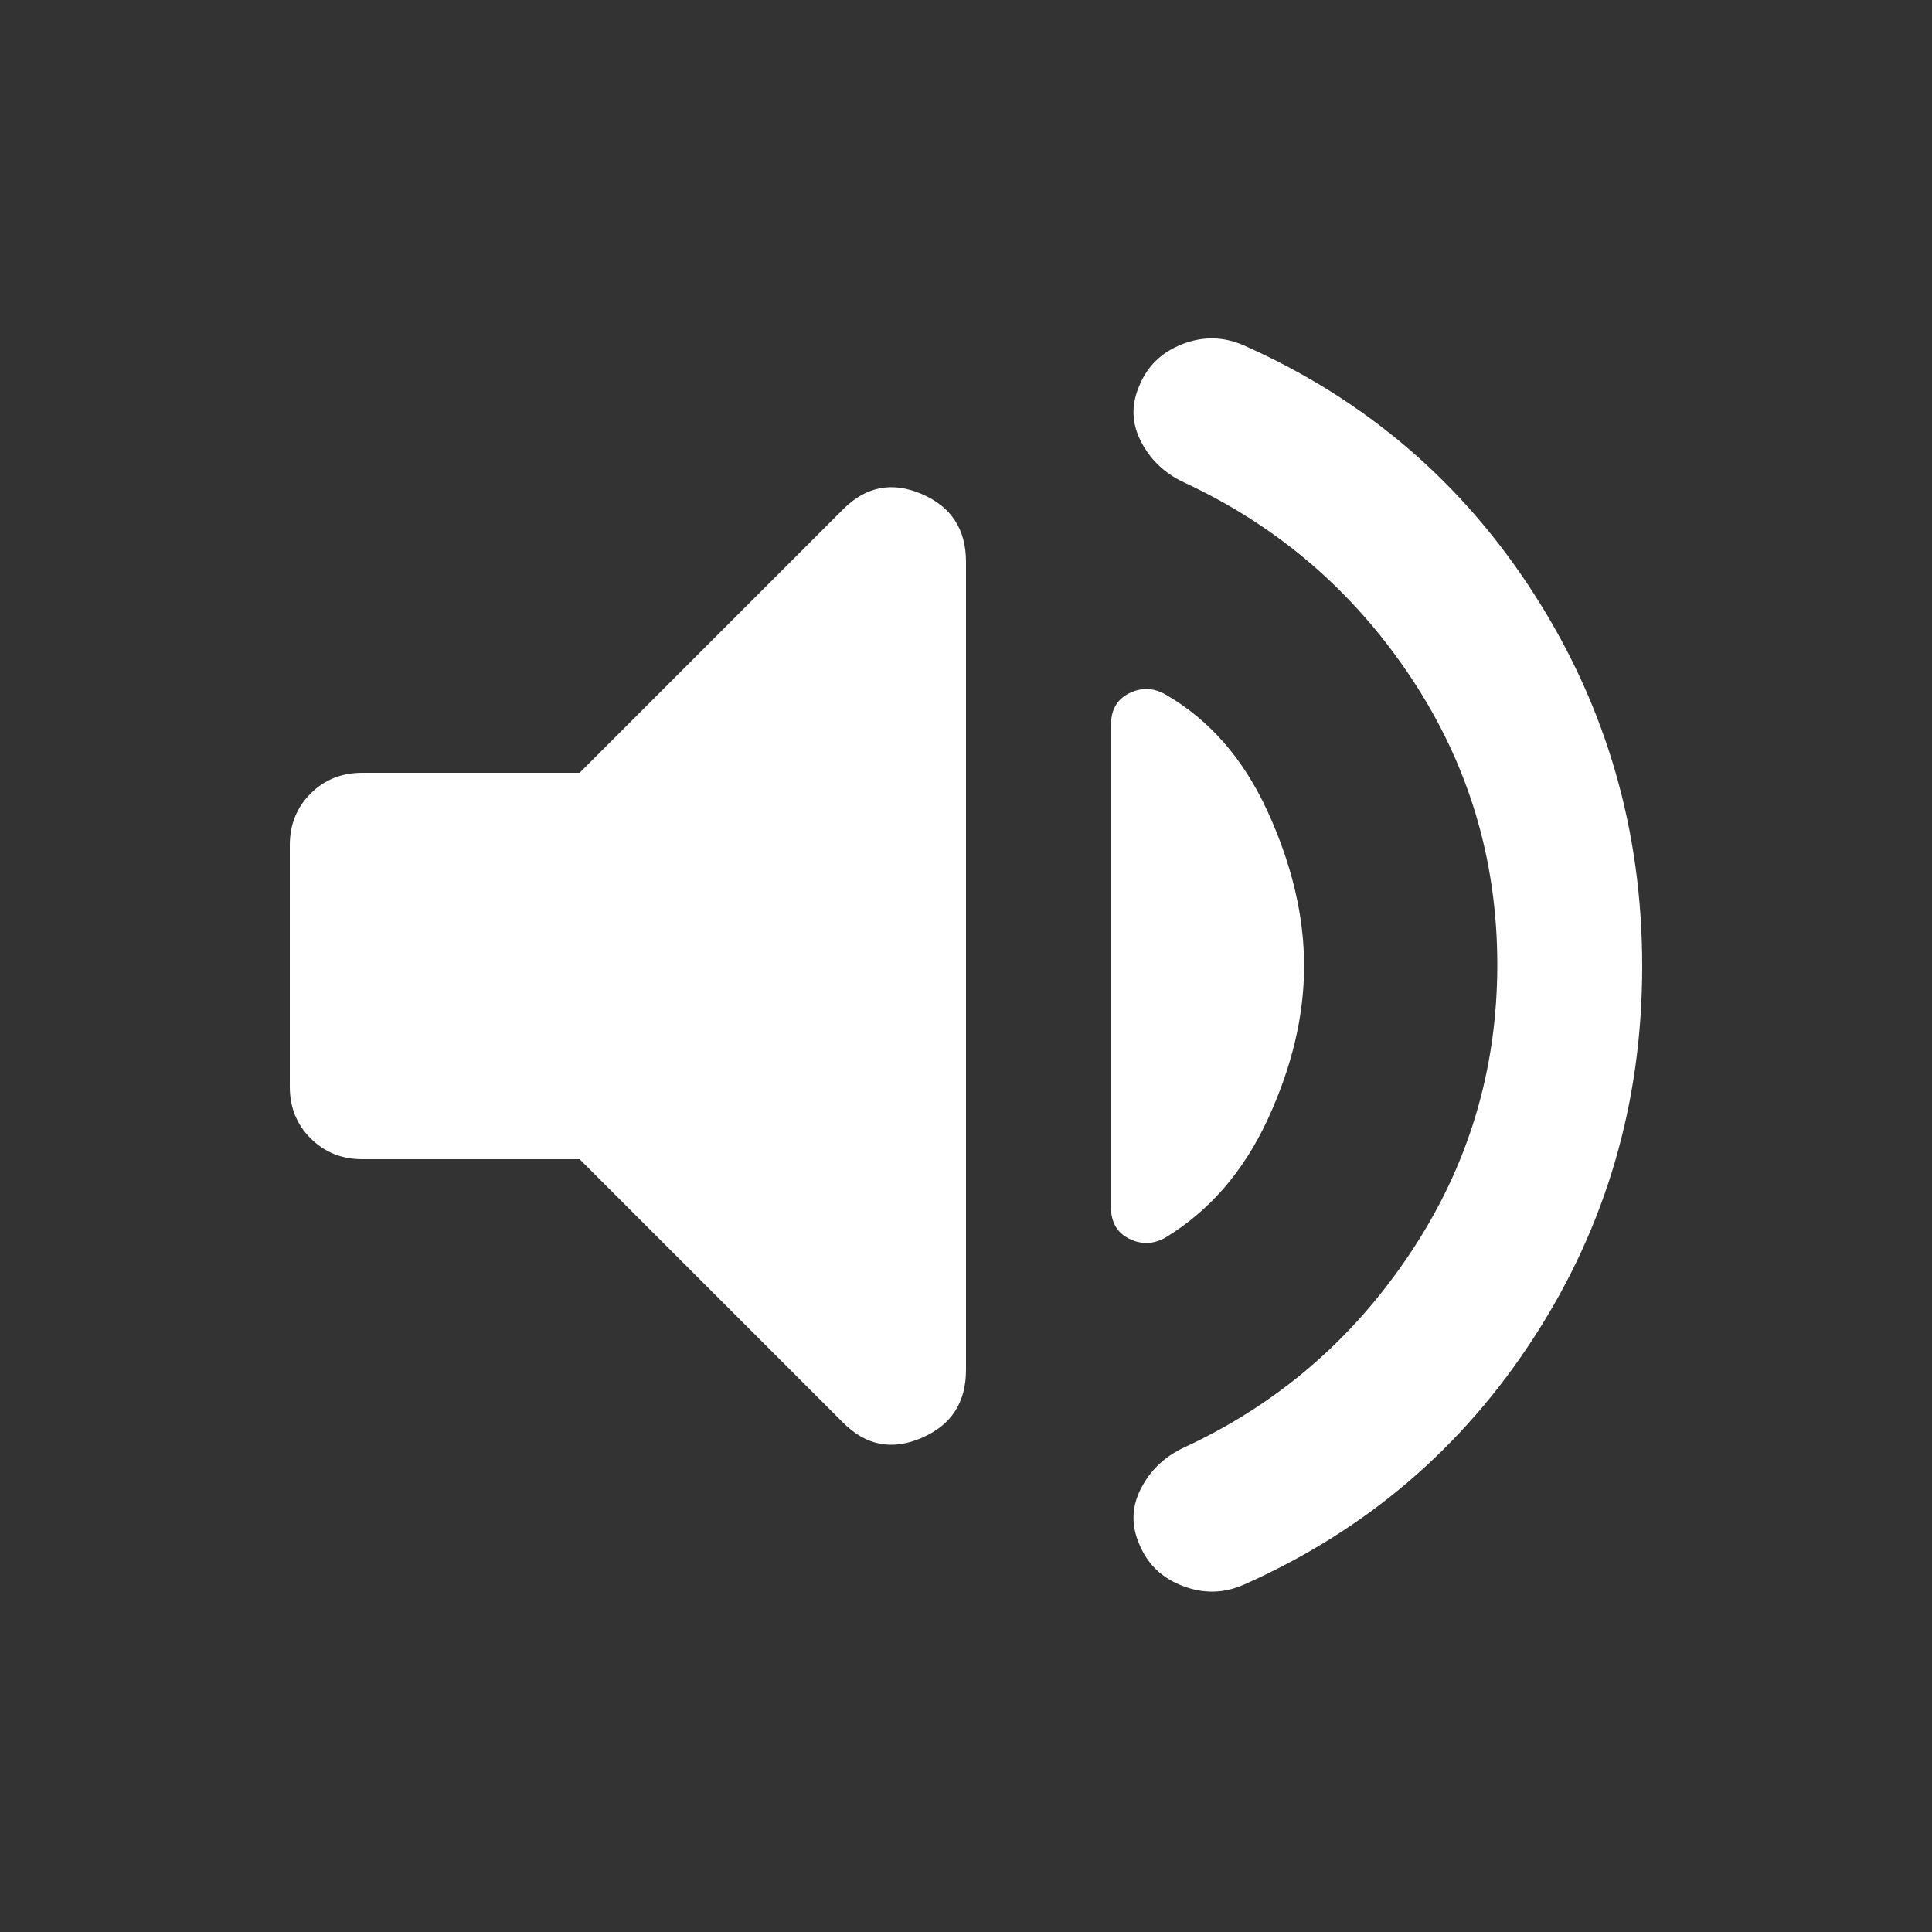 <svg width="16" height="16" viewBox="0 0 16 16" fill="none" xmlns="http://www.w3.org/2000/svg">
<rect x="0" y="0" width="16" height="16" fill="#333333" stroke="none"/>
<mask id="mask0_5792_31200" style="mask-type:alpha" maskUnits="userSpaceOnUse" x="0" y="0" width="16" height="16">
<rect width="16" height="16" fill="#D9D9D9"/>
</mask>
<g mask="url(#mask0_5792_31200)">
<path d="M12.4 7.989C12.4 7.119 12.161 6.325 11.683 5.608C11.206 4.892 10.579 4.354 9.803 3.994C9.645 3.92 9.528 3.808 9.45 3.658C9.372 3.508 9.367 3.356 9.433 3.2C9.5 3.033 9.619 2.917 9.792 2.85C9.964 2.783 10.133 2.787 10.3 2.86C11.311 3.309 12.114 3.997 12.708 4.925C13.303 5.853 13.6 6.878 13.6 8.002C13.6 9.126 13.303 10.148 12.708 11.069C12.114 11.99 11.311 12.675 10.3 13.124C10.133 13.197 9.964 13.2 9.792 13.133C9.619 13.067 9.5 12.95 9.433 12.783C9.367 12.628 9.372 12.475 9.45 12.325C9.528 12.175 9.645 12.063 9.803 11.989C10.579 11.63 11.206 11.091 11.683 10.372C12.161 9.654 12.4 8.86 12.4 7.989ZM4.8 9.6H3C2.83 9.6 2.687 9.542 2.572 9.427C2.457 9.312 2.4 9.17 2.4 9V7C2.4 6.83 2.457 6.687 2.572 6.572C2.687 6.457 2.83 6.4 3 6.4H4.8L6.983 4.217C7.172 4.028 7.389 3.986 7.633 4.091C7.878 4.196 8 4.383 8 4.653V11.345C8 11.615 7.878 11.803 7.633 11.908C7.389 12.014 7.172 11.972 6.983 11.783L4.8 9.6ZM10.8 8C10.8 8.411 10.7 8.833 10.5 9.267C10.3 9.7 10.017 10.028 9.65 10.25C9.55 10.306 9.45 10.308 9.35 10.258C9.25 10.208 9.2 10.12 9.2 9.992V6.008C9.2 5.88 9.25 5.792 9.35 5.742C9.45 5.692 9.55 5.694 9.65 5.75C10.017 5.961 10.3 6.286 10.5 6.725C10.7 7.164 10.8 7.589 10.8 8Z" fill="white"/>
</g>
</svg>
